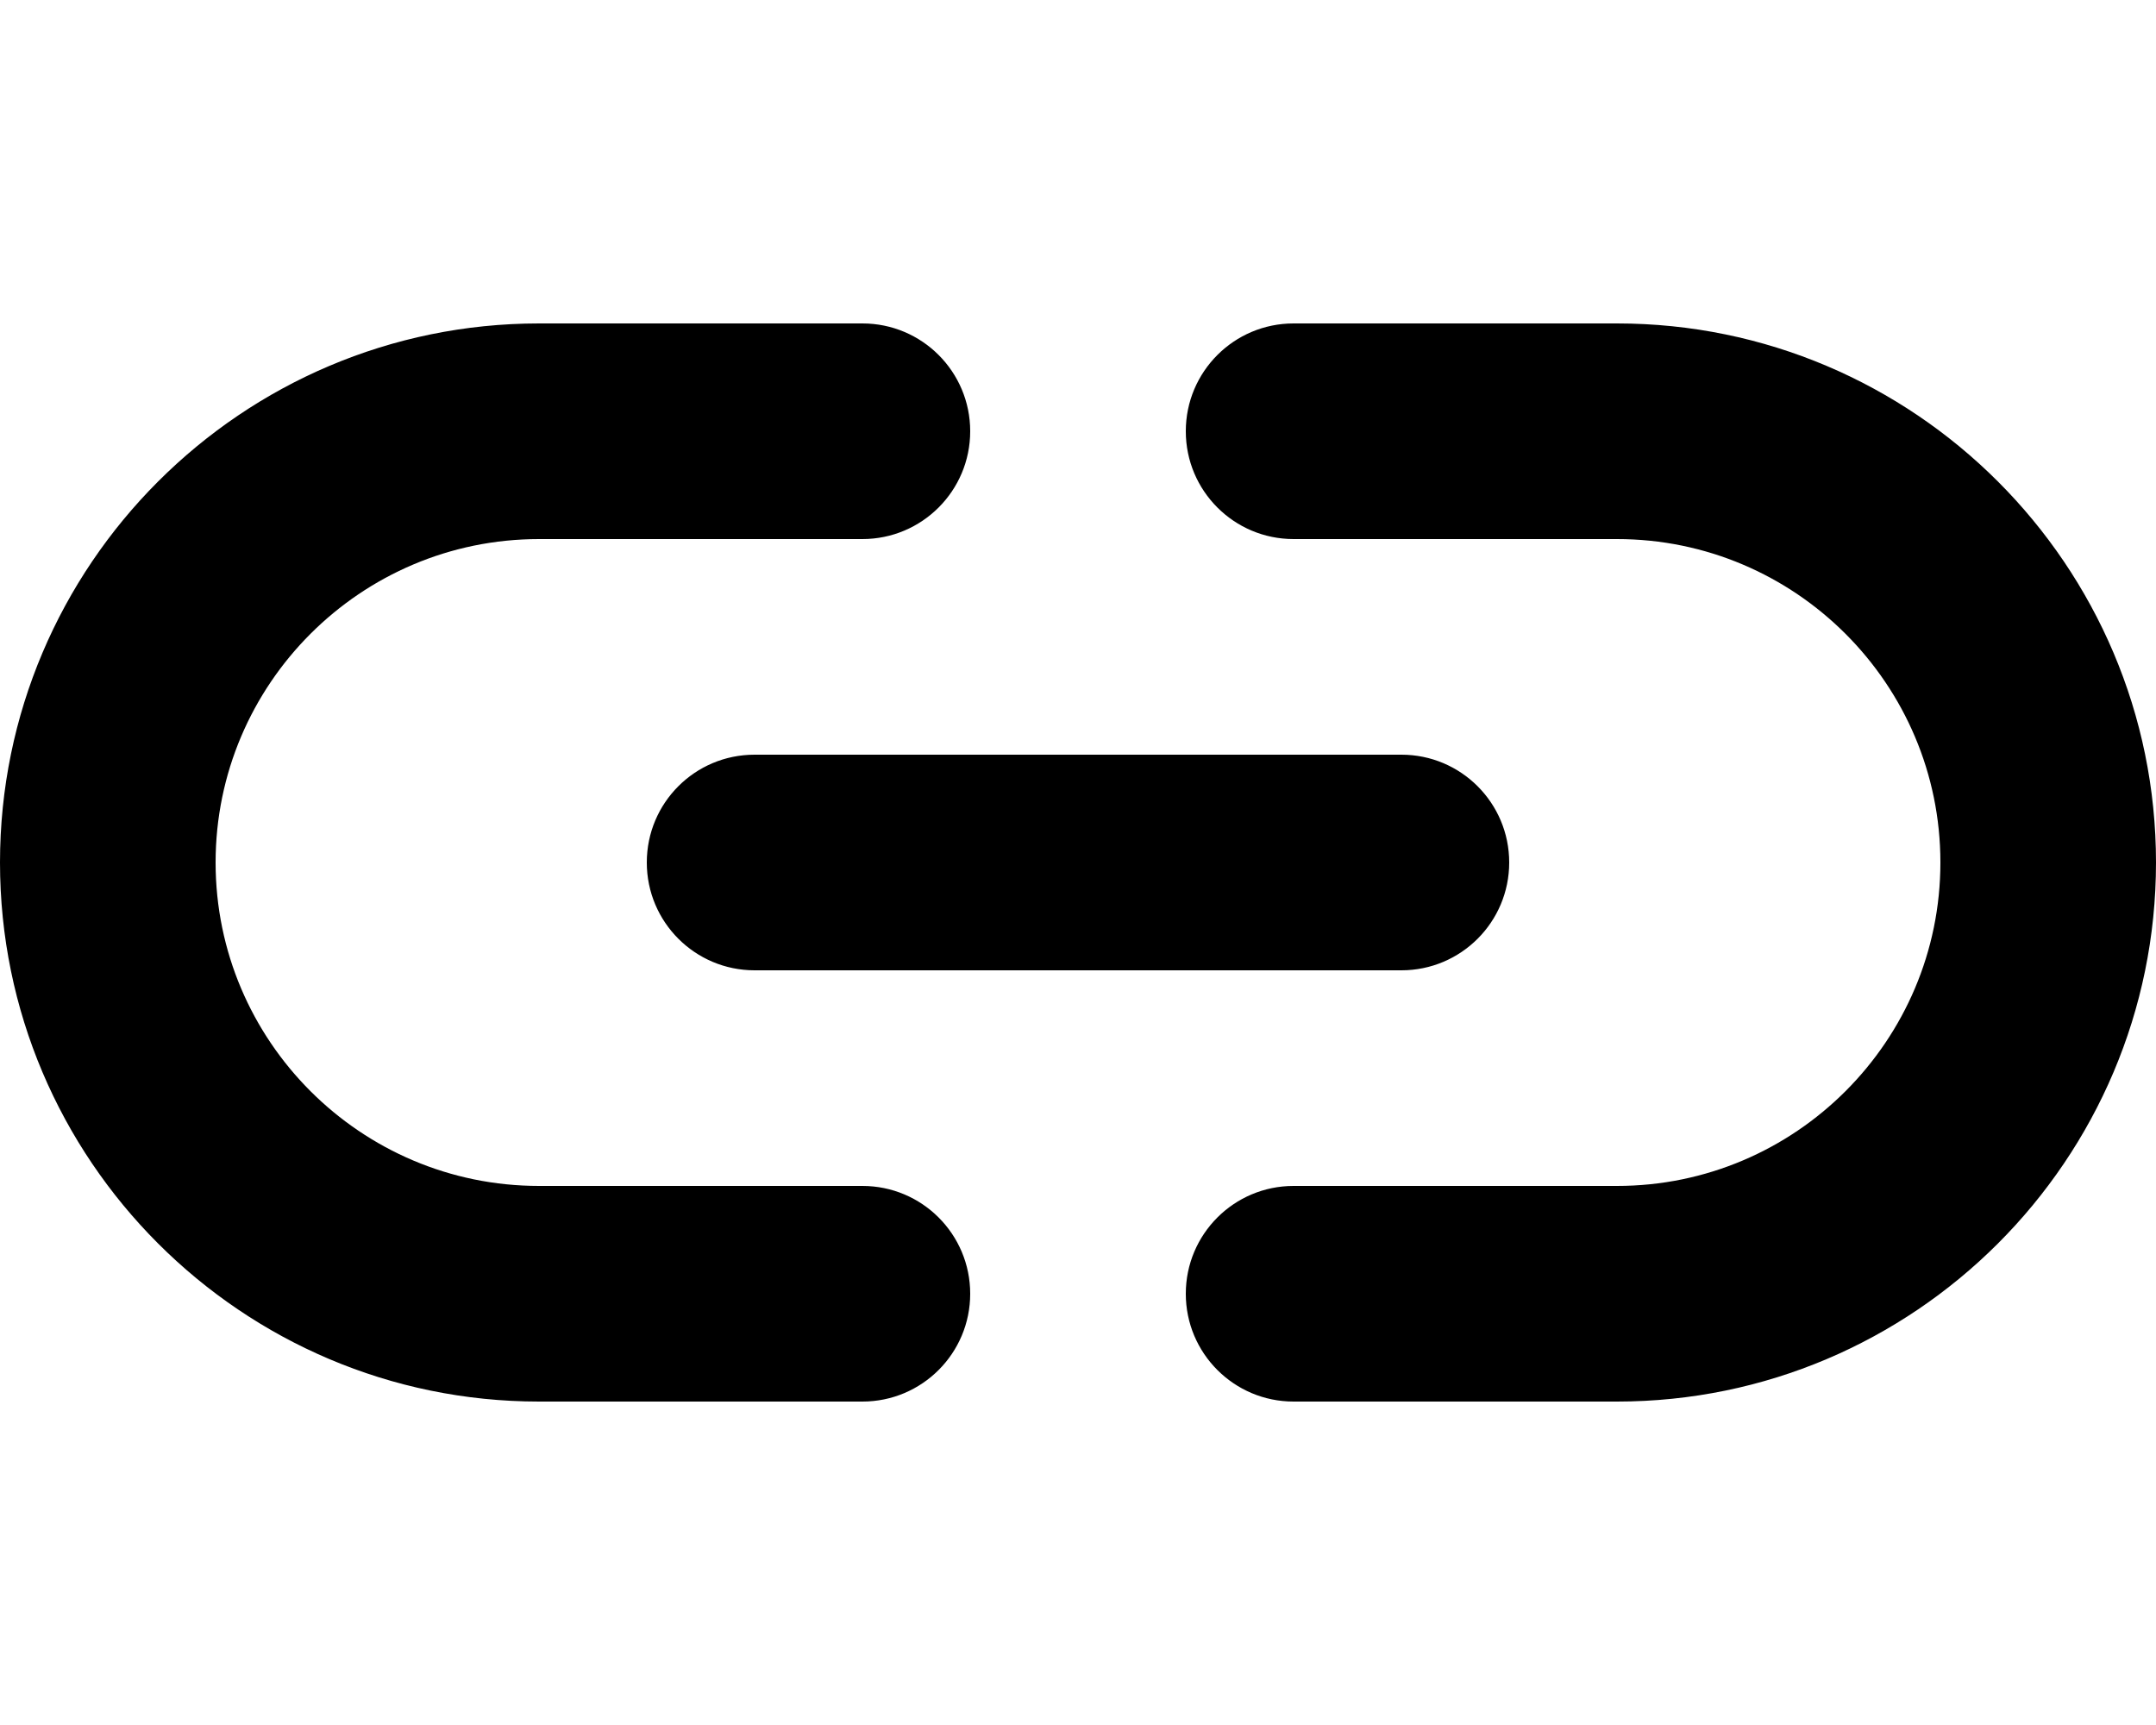 <svg xmlns="http://www.w3.org/2000/svg" viewBox="0 0 640 512"><!--! Font Awesome Pro 6.0.0-beta2 by @fontawesome - https://fontawesome.com License - https://fontawesome.com/license (Commercial License) --><path d="M480 96h-96c-17.69 0-32 14.33-32 32s14.31 32 32 32h96c52.94 0 96 43.06 96 96s-43.06 96-96 96h-96c-17.69 0-32 14.33-32 32s14.31 32 32 32h96c88.22 0 160-71.78 160-160S568.2 96 480 96zM256 352H160c-52.94 0-96-43.06-96-96s43.06-96 96-96h96c17.69 0 32-14.33 32-32S273.7 96 256 96H160C71.78 96 0 167.8 0 256s71.78 160 160 160h96c17.69 0 32-14.33 32-32S273.7 352 256 352zM192 256c0 17.67 14.31 32 32 32h192c17.69 0 32-14.33 32-32s-14.31-32-32-32H224C206.3 224 192 238.3 192 256z"/></svg>